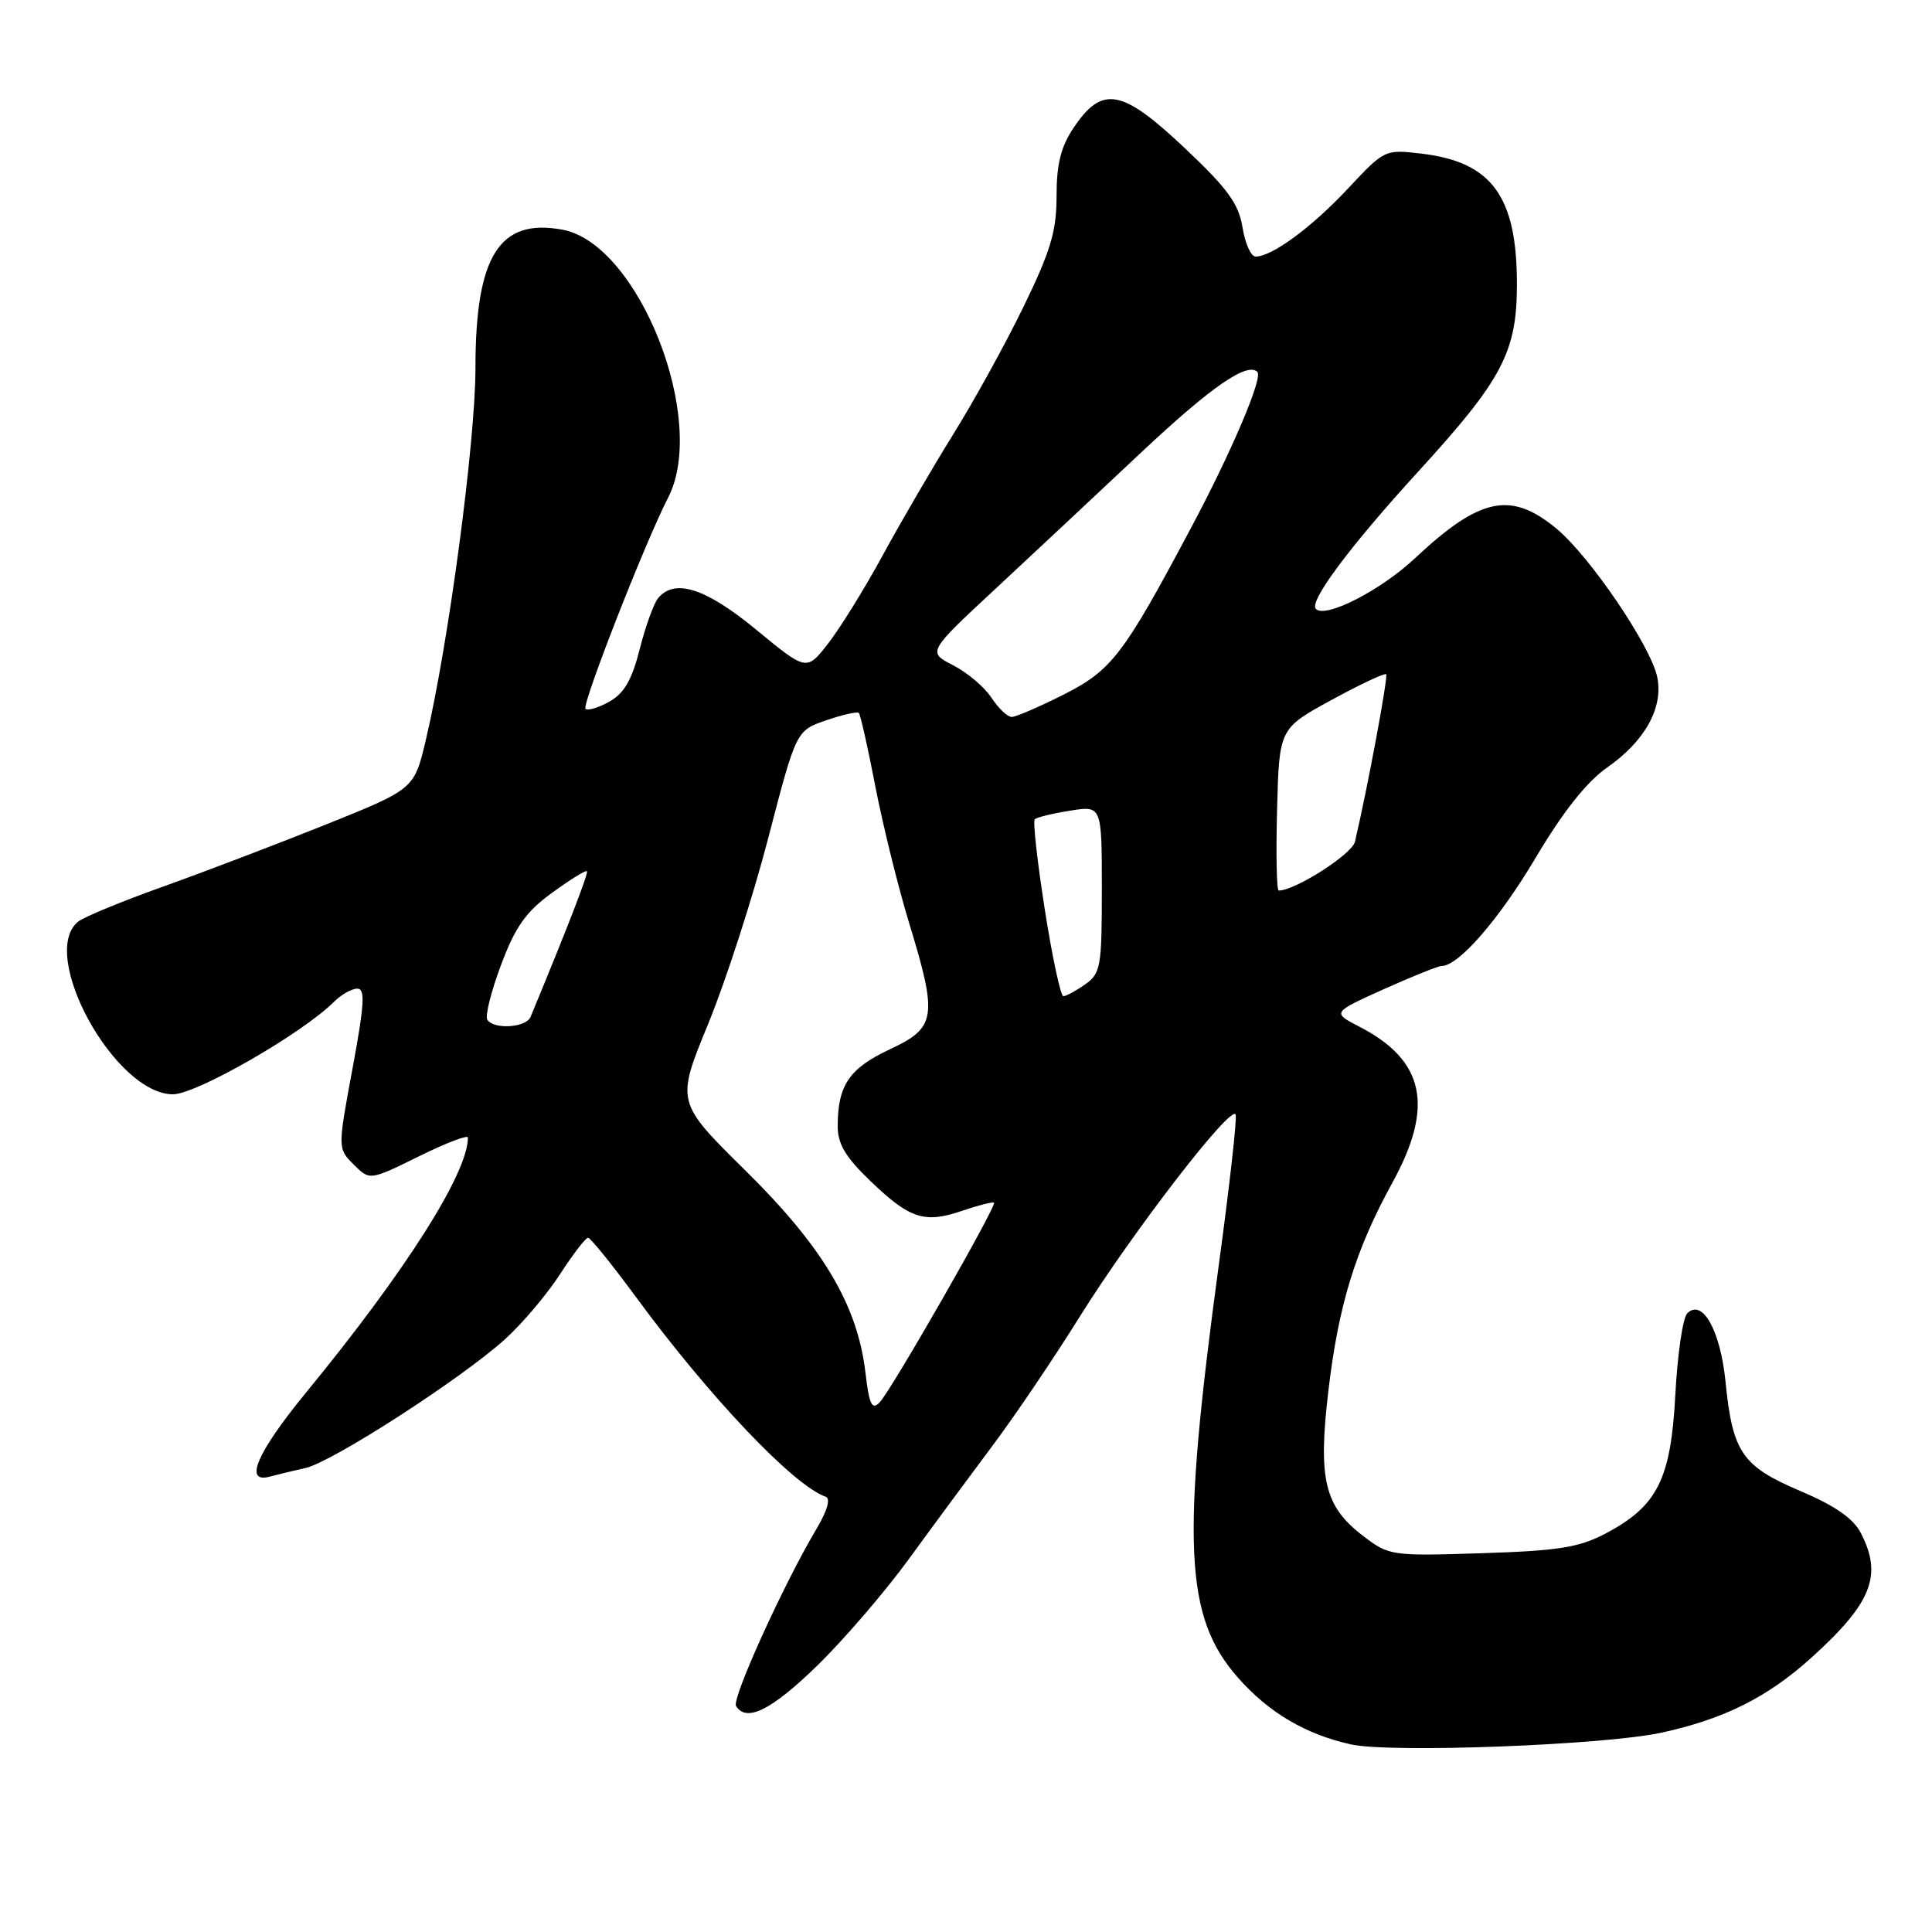 <?xml version="1.0" encoding="UTF-8" standalone="no"?>
<!DOCTYPE svg PUBLIC "-//W3C//DTD SVG 1.1//EN" "http://www.w3.org/Graphics/SVG/1.1/DTD/svg11.dtd" >
<svg xmlns="http://www.w3.org/2000/svg" xmlns:xlink="http://www.w3.org/1999/xlink" version="1.1" viewBox="0 0 256 256">
 <g >
 <path fill="currentColor"
d=" M 220.14 229.59 C 228.44 227.79 234.21 224.90 240.00 219.67 C 248.03 212.41 249.48 208.76 246.57 203.13 C 245.57 201.19 243.14 199.51 238.52 197.55 C 230.83 194.28 229.57 192.43 228.64 183.08 C 227.96 176.29 225.58 172.03 223.57 174.02 C 222.98 174.61 222.27 179.47 221.99 184.81 C 221.39 196.08 219.62 199.58 212.67 203.24 C 209.21 205.05 206.43 205.49 196.32 205.81 C 184.37 206.19 184.06 206.15 180.62 203.52 C 175.49 199.61 174.63 196.00 176.02 184.27 C 177.36 172.91 179.61 165.60 184.50 156.71 C 190.06 146.59 188.78 140.52 180.16 136.06 C 176.50 134.17 176.50 134.17 183.34 131.08 C 187.11 129.39 190.56 128.00 191.02 128.00 C 193.27 128.00 198.63 121.83 203.50 113.63 C 207.15 107.49 210.26 103.58 212.98 101.68 C 217.96 98.20 220.41 93.79 219.60 89.75 C 218.78 85.66 210.66 73.69 206.21 70.02 C 200.17 65.04 196.10 65.90 187.47 73.99 C 182.92 78.25 175.64 81.97 174.36 80.69 C 173.40 79.73 178.82 72.45 187.91 62.50 C 199.09 50.27 201.00 46.65 201.00 37.65 C 201.00 26.01 197.67 21.46 188.37 20.36 C 183.51 19.78 183.45 19.81 178.62 24.98 C 173.81 30.12 168.56 33.99 166.38 34.00 C 165.76 34.00 164.98 32.26 164.64 30.13 C 164.13 26.99 162.68 24.99 156.93 19.57 C 148.66 11.77 146.05 11.29 142.28 16.90 C 140.57 19.44 140.00 21.72 140.00 25.97 C 140.00 30.64 139.22 33.24 135.63 40.63 C 133.22 45.58 129.02 53.20 126.30 57.56 C 123.59 61.93 119.40 69.10 117.01 73.50 C 114.62 77.90 111.36 83.17 109.77 85.22 C 106.88 88.94 106.88 88.94 100.24 83.47 C 93.52 77.93 89.41 76.60 87.20 79.26 C 86.63 79.95 85.53 82.98 84.77 86.00 C 83.74 90.08 82.70 91.87 80.75 92.97 C 79.30 93.78 77.87 94.21 77.58 93.92 C 77.06 93.39 85.52 71.76 88.52 65.96 C 93.84 55.68 84.66 32.34 74.55 30.44 C 66.17 28.87 63.00 33.89 63.00 48.77 C 63.00 58.53 59.42 85.37 56.43 98.03 C 54.89 104.55 54.89 104.55 43.20 109.25 C 36.76 111.83 27.04 115.54 21.58 117.49 C 16.12 119.44 11.06 121.53 10.33 122.14 C 5.06 126.51 15.25 145.00 22.92 145.00 C 26.02 145.00 40.05 136.94 44.25 132.75 C 45.21 131.79 46.60 131.00 47.34 131.00 C 48.42 131.00 48.29 133.06 46.71 141.59 C 44.74 152.19 44.74 152.19 46.87 154.31 C 48.99 156.43 48.99 156.43 55.49 153.23 C 59.07 151.46 62.00 150.34 62.00 150.73 C 62.00 155.44 53.77 168.42 40.57 184.50 C 34.04 192.46 32.25 196.61 35.75 195.66 C 36.71 195.40 38.84 194.88 40.48 194.52 C 44.04 193.72 61.11 182.70 66.91 177.46 C 69.17 175.42 72.44 171.56 74.18 168.88 C 75.92 166.19 77.60 164.01 77.92 164.01 C 78.24 164.02 81.06 167.50 84.19 171.76 C 93.98 185.09 105.13 196.83 109.40 198.32 C 110.09 198.55 109.63 200.16 108.18 202.60 C 103.84 209.89 96.94 225.09 97.53 226.05 C 98.89 228.26 102.20 226.62 108.24 220.75 C 111.78 217.31 117.29 210.90 120.49 206.50 C 123.69 202.10 128.68 195.35 131.56 191.50 C 134.45 187.65 139.62 180.00 143.05 174.50 C 150.07 163.25 163.23 146.19 163.73 147.70 C 163.92 148.25 162.92 157.16 161.51 167.51 C 156.50 204.49 156.95 214.25 164.03 222.29 C 168.10 226.92 173.00 229.81 179.00 231.14 C 184.25 232.31 212.56 231.24 220.14 229.59 Z  M 114.67 181.83 C 113.61 172.91 109.03 165.21 98.76 155.09 C 89.58 146.03 89.58 146.03 93.83 135.69 C 96.17 129.99 99.75 118.92 101.79 111.07 C 105.50 96.81 105.50 96.81 109.46 95.45 C 111.64 94.70 113.59 94.26 113.80 94.47 C 114.01 94.68 115.00 99.06 115.99 104.22 C 116.99 109.37 118.98 117.41 120.40 122.09 C 124.28 134.80 124.08 136.15 117.89 139.05 C 112.52 141.57 111.00 143.81 111.00 149.24 C 111.00 151.60 112.05 153.34 115.36 156.52 C 120.59 161.53 122.52 162.15 127.57 160.41 C 129.69 159.69 131.55 159.22 131.71 159.37 C 132.10 159.77 118.11 184.21 116.56 185.82 C 115.53 186.89 115.18 186.14 114.67 181.83 Z  M 64.57 135.11 C 64.26 134.61 65.08 131.35 66.39 127.86 C 68.28 122.81 69.67 120.84 73.12 118.32 C 75.52 116.57 77.61 115.27 77.77 115.44 C 78.01 115.67 75.17 123.00 70.30 134.75 C 69.71 136.18 65.40 136.45 64.57 135.11 Z  M 138.44 120.51 C 137.45 114.20 136.85 108.82 137.11 108.56 C 137.36 108.30 139.47 107.79 141.79 107.42 C 146.00 106.74 146.00 106.74 146.00 117.82 C 146.00 128.12 145.85 128.99 143.78 130.44 C 142.56 131.30 141.26 132.00 140.90 132.00 C 140.54 132.00 139.43 126.83 138.44 120.51 Z  M 169.22 107.27 C 169.50 96.54 169.50 96.54 176.41 92.76 C 180.21 90.69 183.48 89.15 183.67 89.34 C 183.96 89.63 181.26 104.17 179.54 111.53 C 179.16 113.18 171.63 118.00 169.44 118.00 C 169.16 118.00 169.06 113.17 169.22 107.27 Z  M 131.37 92.45 C 130.45 91.04 128.17 89.11 126.29 88.15 C 122.89 86.40 122.89 86.40 131.98 77.95 C 136.98 73.30 145.66 65.18 151.28 59.89 C 160.46 51.27 165.27 47.94 166.61 49.28 C 167.37 50.04 163.19 59.87 157.79 70.00 C 148.84 86.82 147.31 88.82 140.89 92.06 C 137.68 93.68 134.60 95.00 134.05 95.00 C 133.50 95.00 132.29 93.85 131.37 92.45 Z "/>
</g>
</svg>